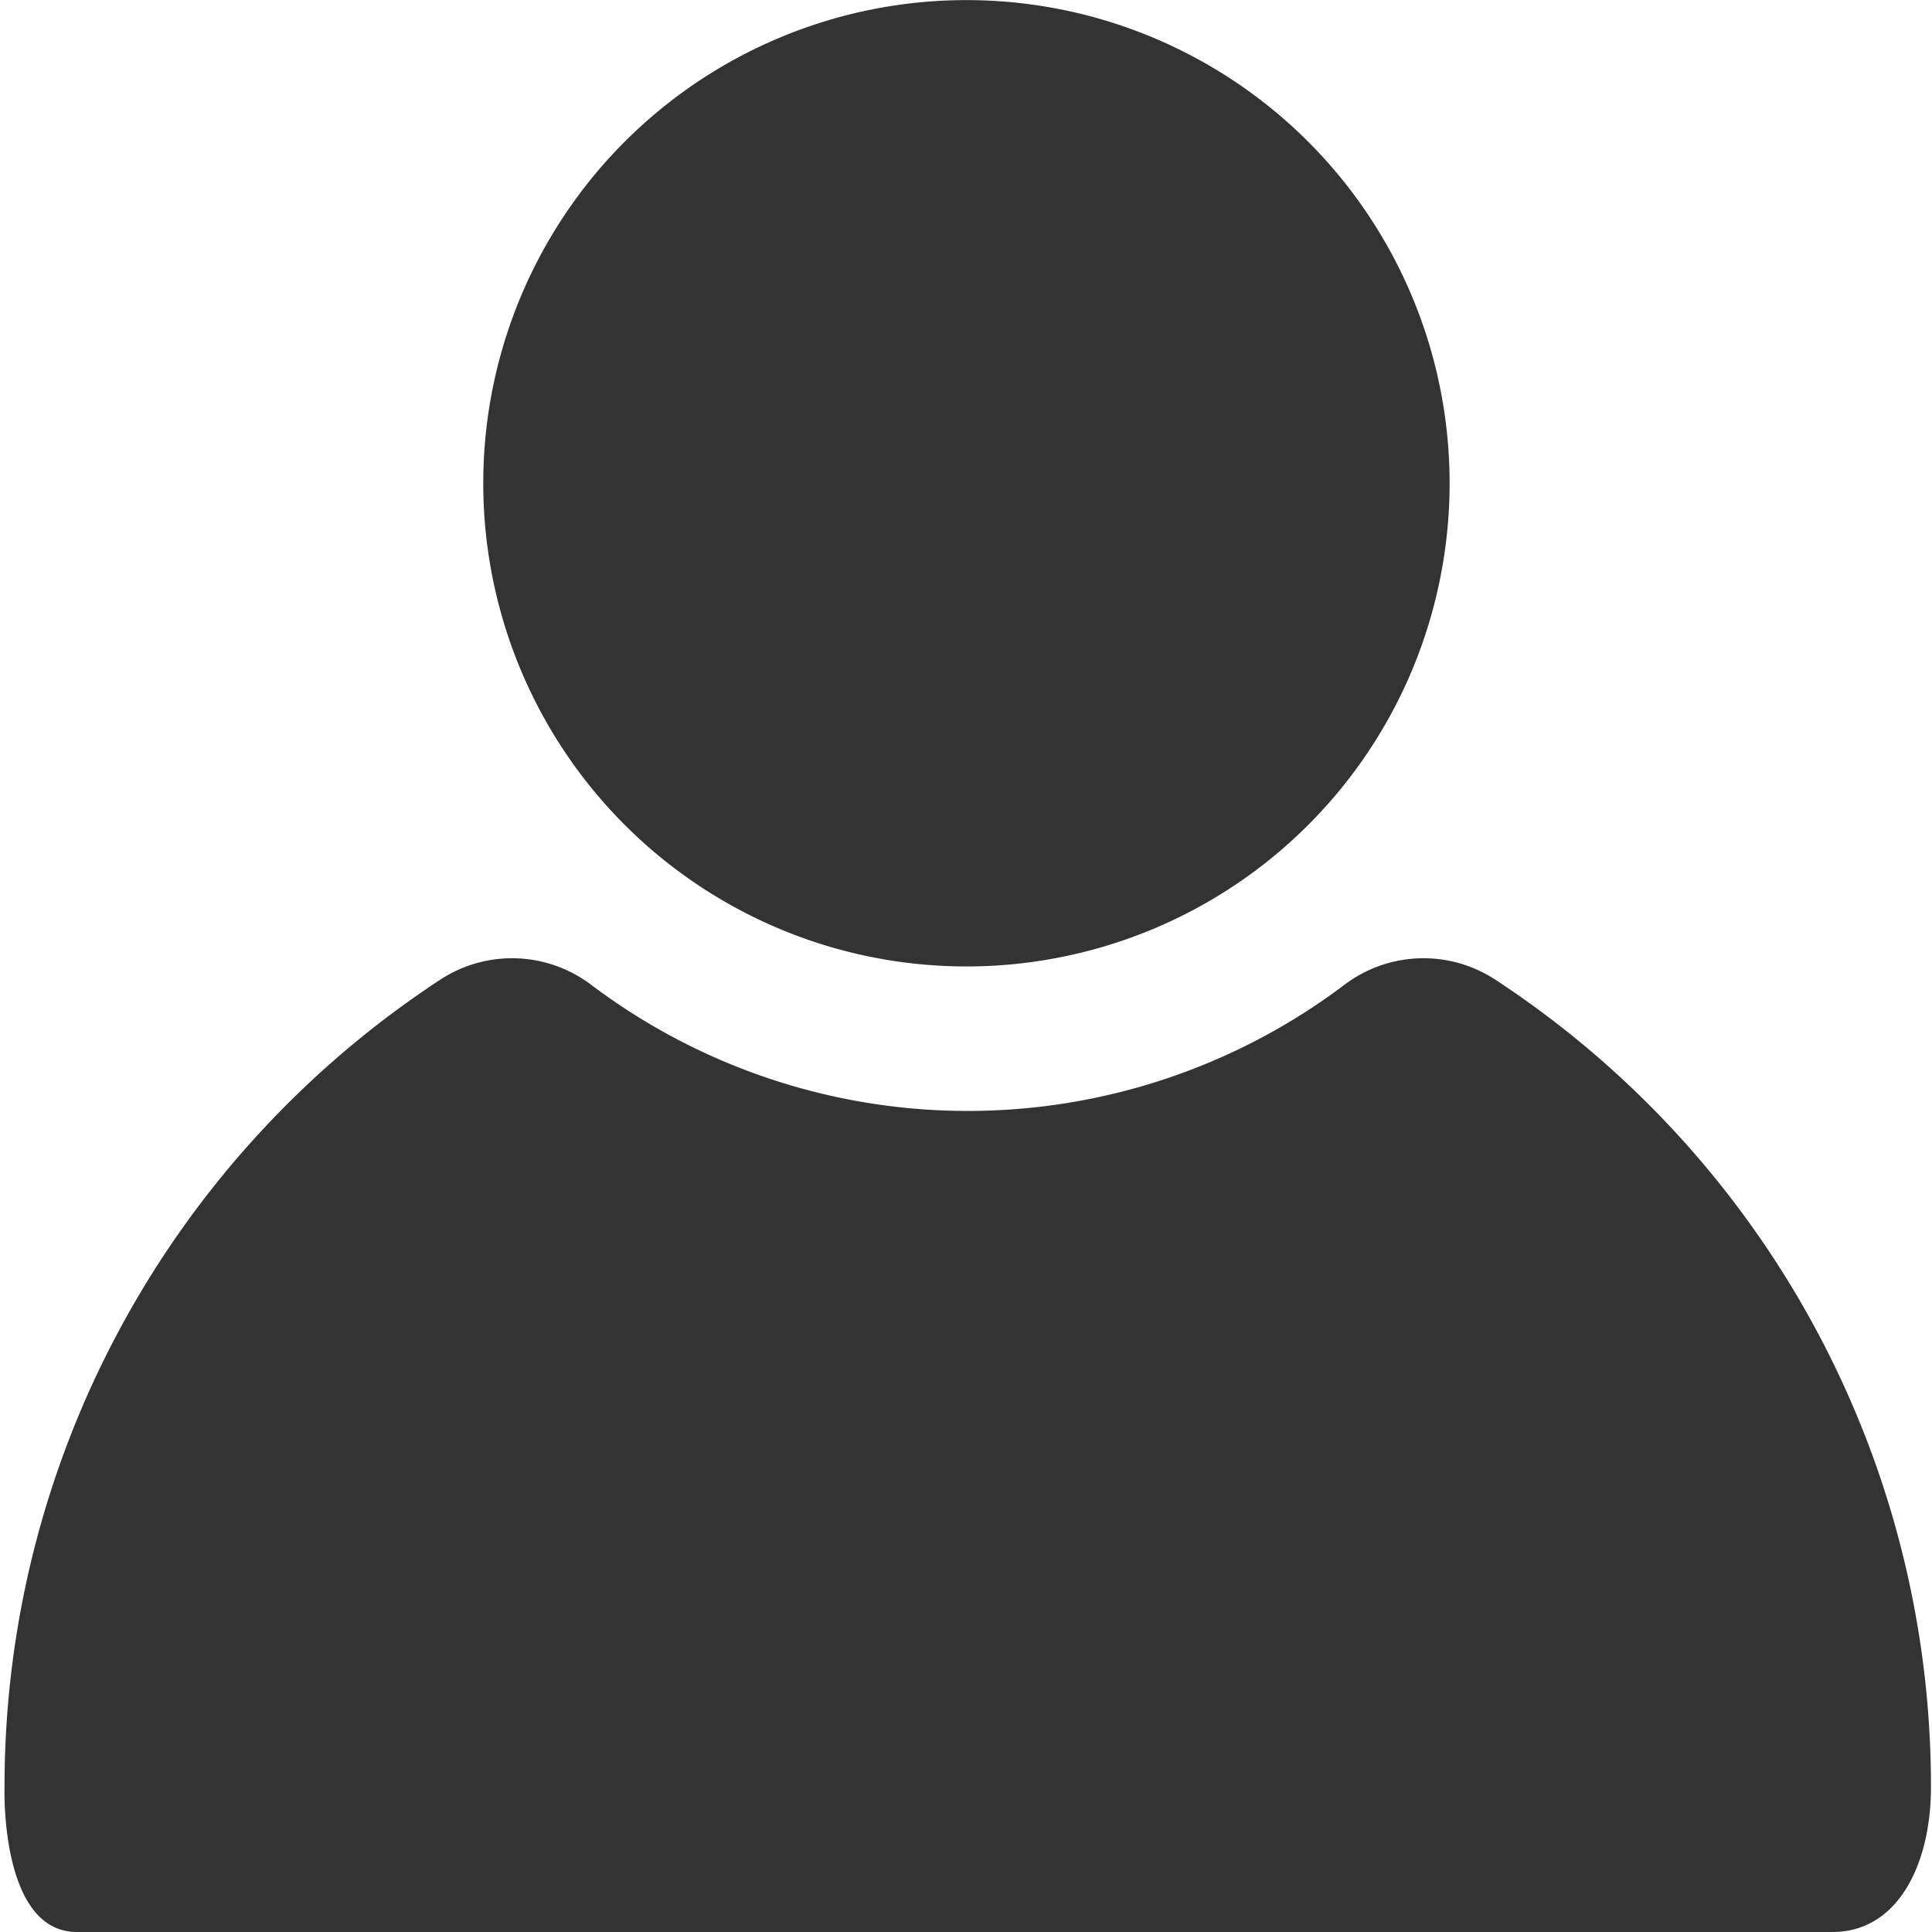 <?xml version="1.0" standalone="no"?><!DOCTYPE svg PUBLIC "-//W3C//DTD SVG 1.1//EN" "http://www.w3.org/Graphics/SVG/1.1/DTD/svg11.dtd"><svg t="1533028897756" class="icon" style="" viewBox="0 0 1024 1024" version="1.1" xmlns="http://www.w3.org/2000/svg" p-id="3929" xmlns:xlink="http://www.w3.org/1999/xlink" width="200" height="200"><defs><style type="text/css"></style></defs><path d="M971.253 1024H40.784c-40.938 0-38.379-76.759-38.379-76.759a511.059 511.059 0 0 1 231.044-428.057 69.441 69.441 0 0 1 79.931 2.814 331.418 331.418 0 0 0 399.145 0 69.441 69.441 0 0 1 79.931-2.814A511.11 511.11 0 0 1 1023.449 947.241c0 40.682-17.424 76.759-52.196 76.759zM556.193 508.438a256.092 256.092 0 1 1 208.451-209.039 255.862 255.862 0 0 1-208.451 209.039z" fill="#333333" p-id="3930"></path></svg>